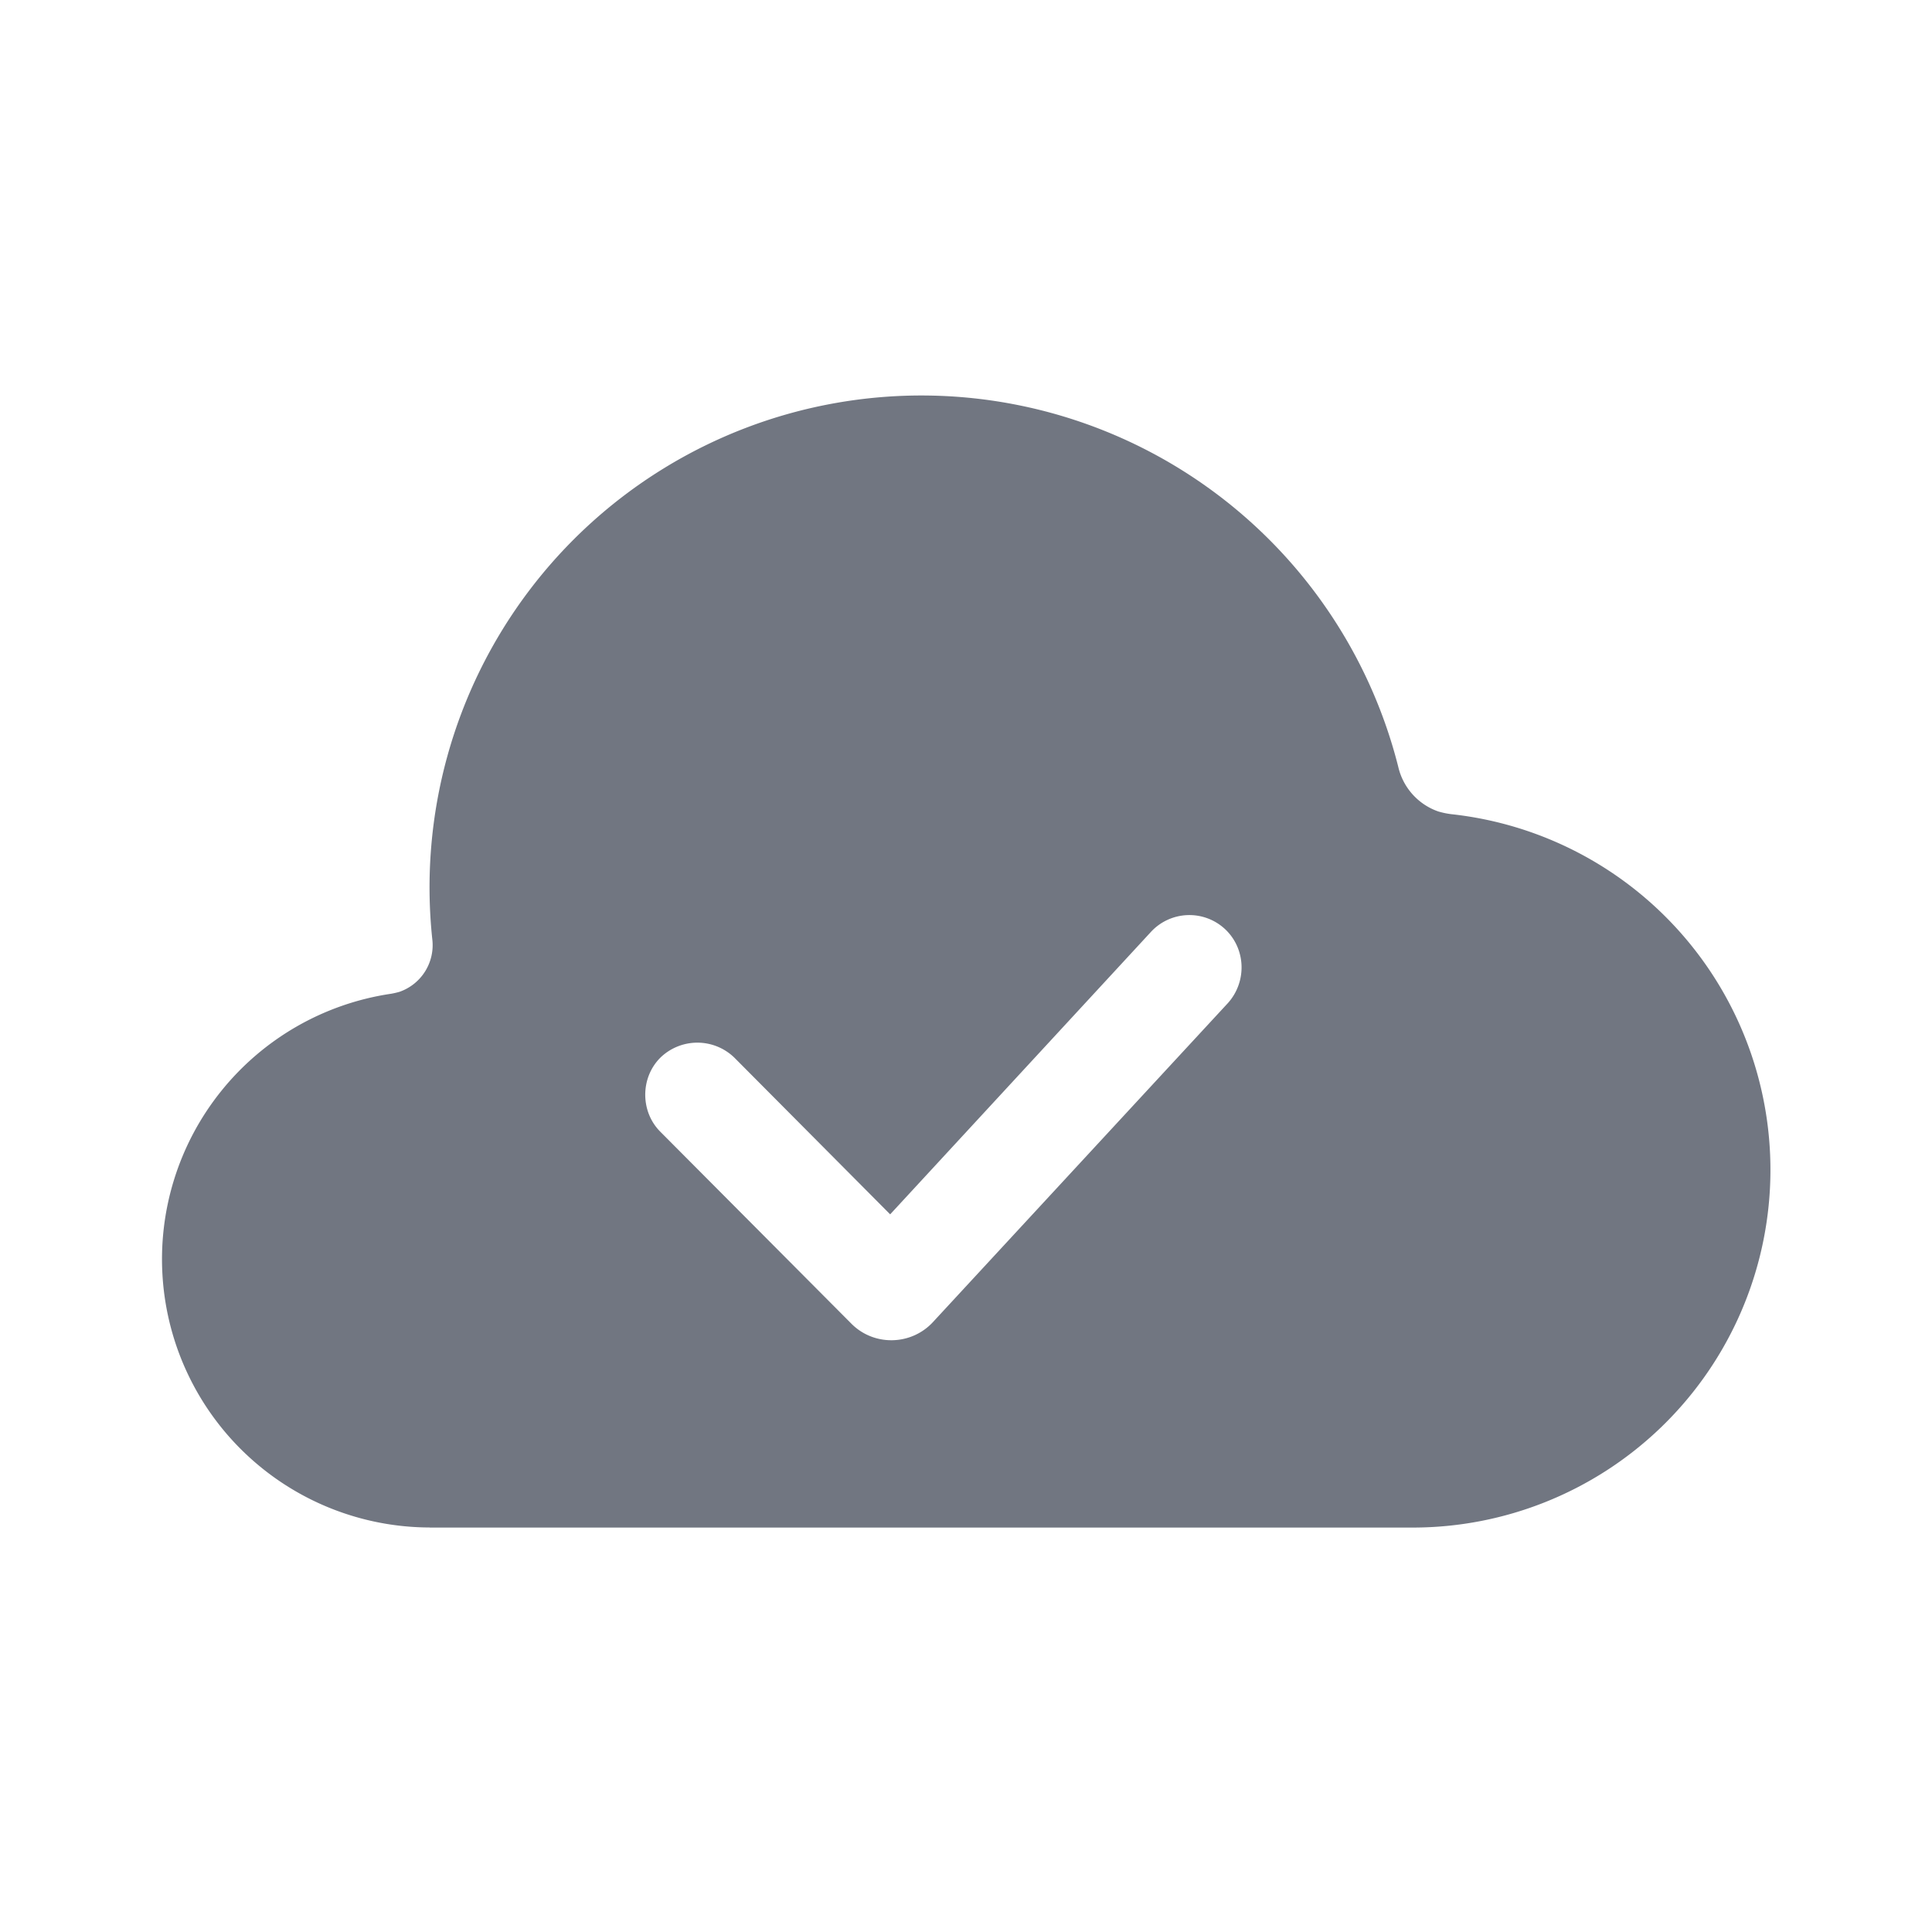 <svg xmlns="http://www.w3.org/2000/svg" fill="none" viewBox="0 0 24 24" focusable="false"><path fill="#717681" fill-rule="evenodd" d="M5.336 18.976h12.218a4.444 4.444 0 0 0 .475-8.862 1 1 0 0 1-.163-.034.77.77 0 0 1-.496-.553 6.11 6.11 0 0 0-12 2.14.614.614 0 0 1-.405.653 1 1 0 0 1-.108.025 3.333 3.333 0 0 0 .479 6.63m5.242-2.53c.28.28.74.27 1.01-.02l3.667-3.966c.24-.27.22-.68-.04-.92a.65.65 0 0 0-.92.04l-3.237 3.506-1.935-1.946a.66.66 0 0 0-.92 0c-.25.25-.25.67 0 .92z" clip-rule="evenodd"/></svg>